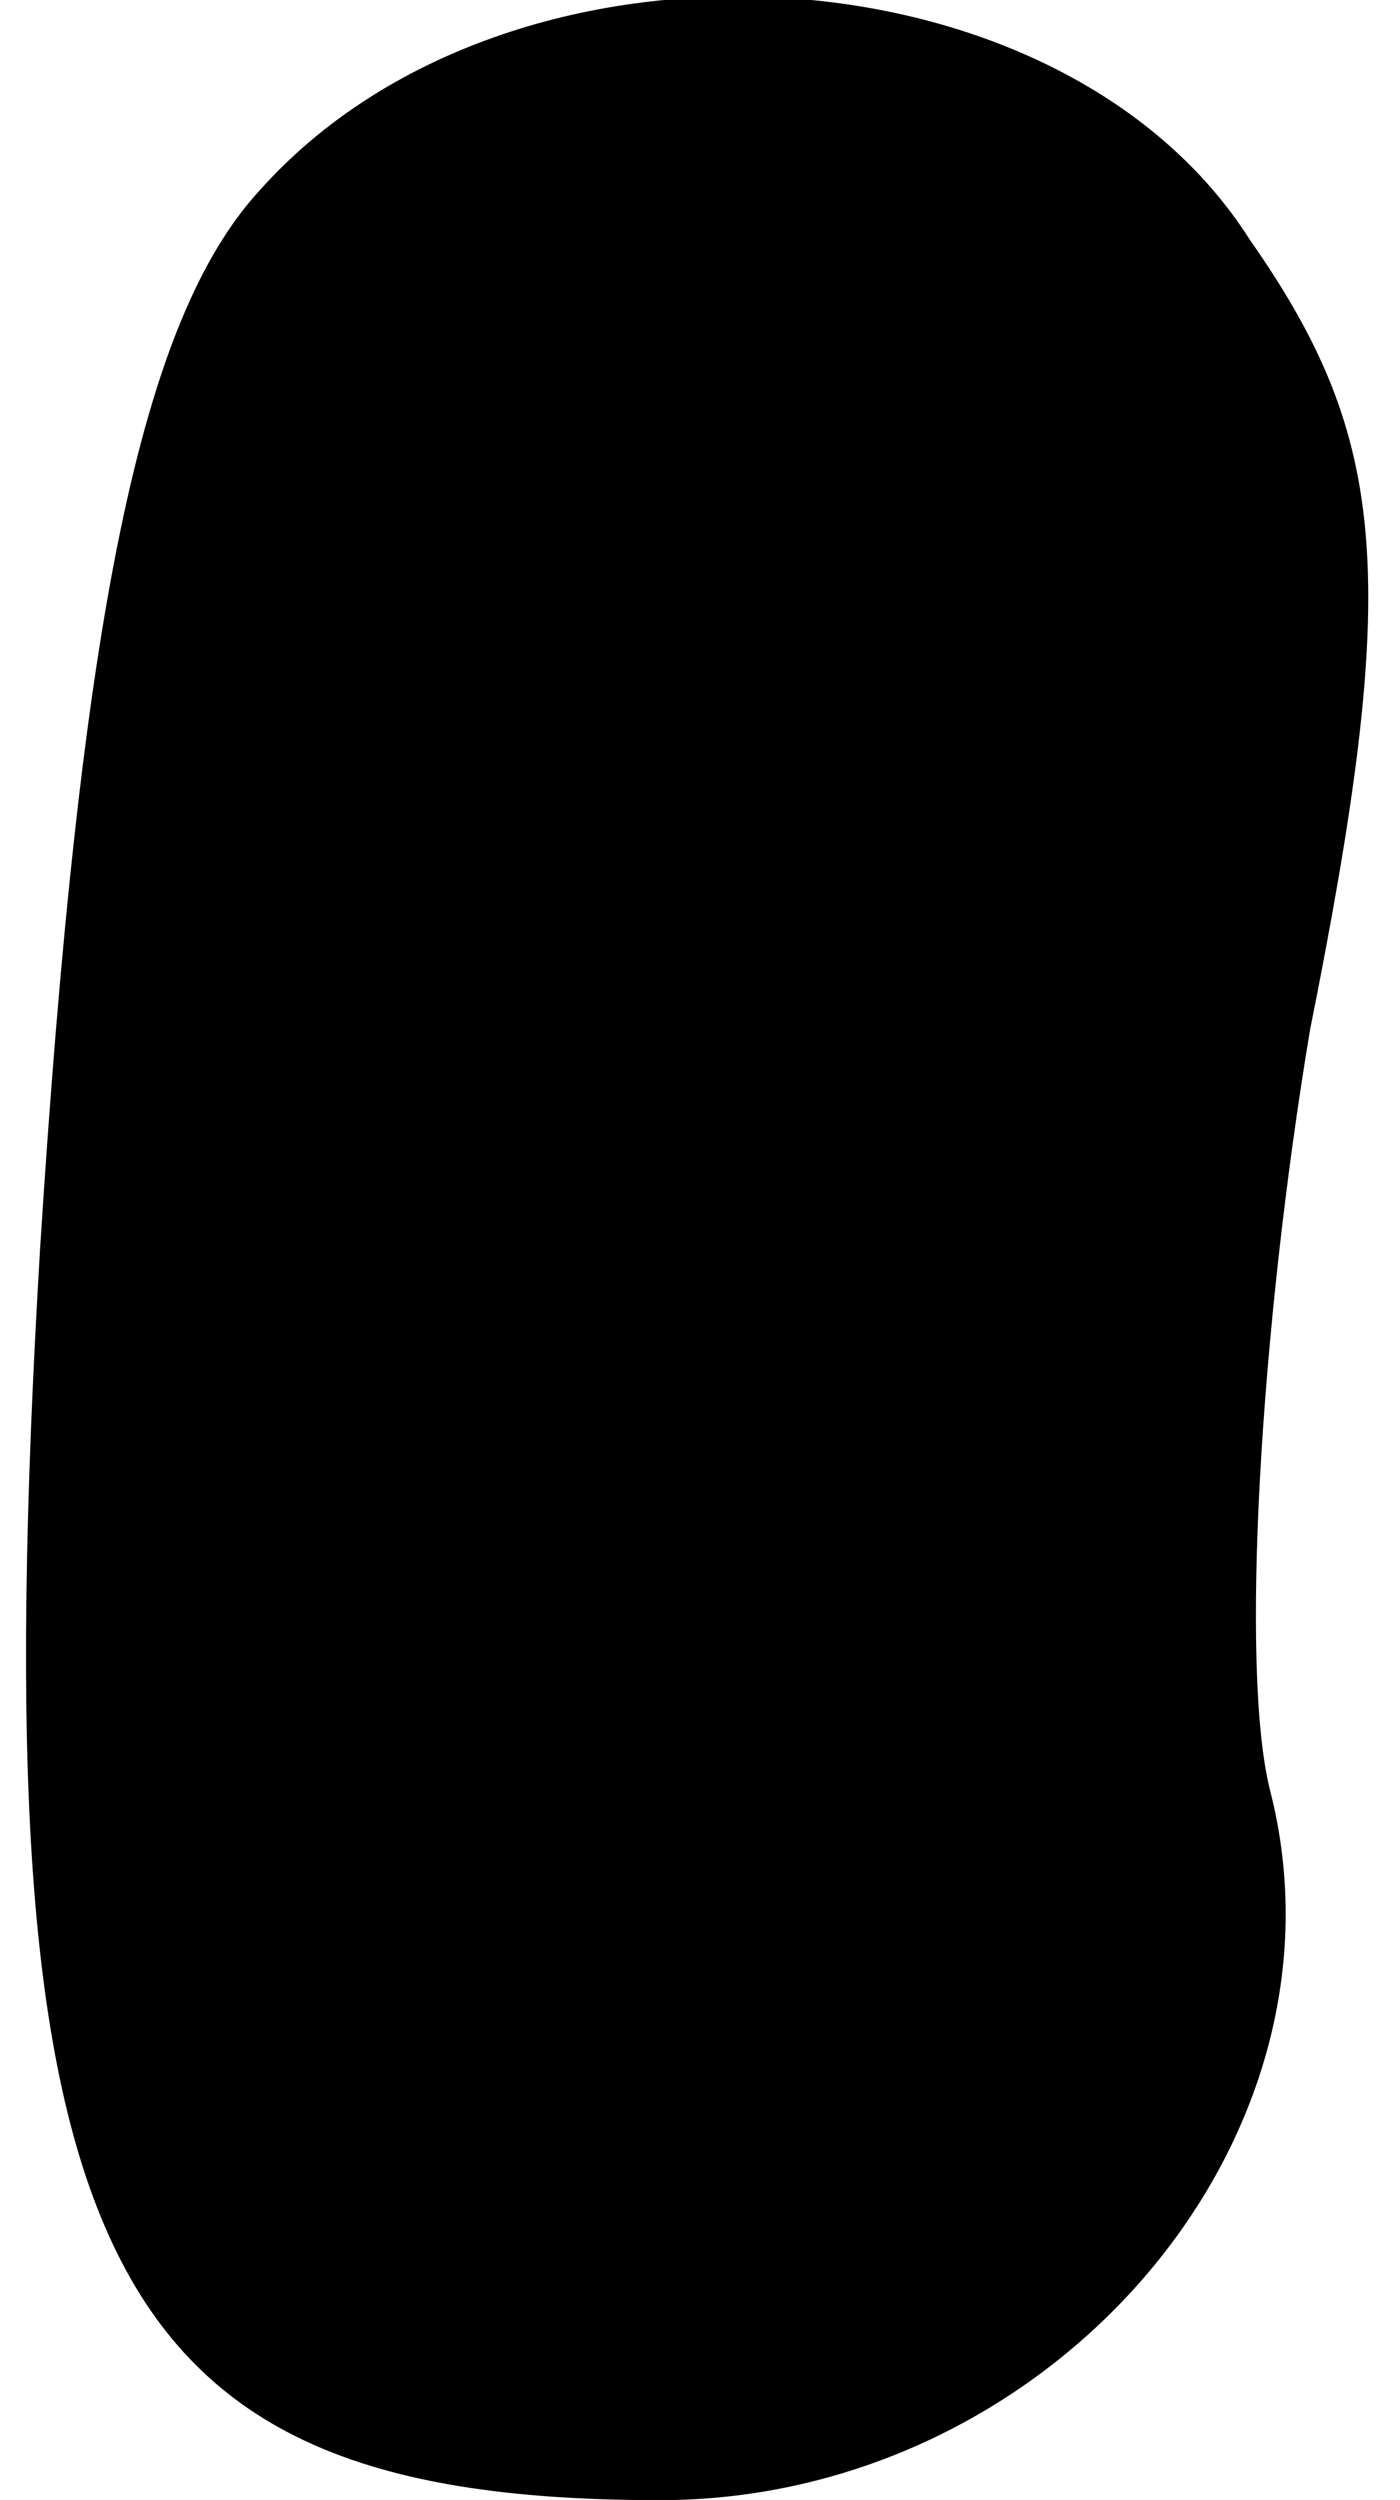 <?xml version="1.0" standalone="no"?>
<!DOCTYPE svg PUBLIC "-//W3C//DTD SVG 20010904//EN"
 "http://www.w3.org/TR/2001/REC-SVG-20010904/DTD/svg10.dtd">
<svg version="1.0" xmlns="http://www.w3.org/2000/svg"
 width="14pt" height="25pt" viewBox="0 0 14 25"
 preserveAspectRatio="xMidYMid meet">
<g transform="translate(0,25) scale(0.1,-0.1)"
fill="#000000" stroke="none">
<path fill="#000000" stroke="none" d="M26 231 c-12 -13 -18 -43 -22 -106 -6
-101 6 -125 62 -125 39 0 70 36 61 71 -3 12 -1 46 4 76 9 45 8 59 -6 79 -19
30 -74 33 -99 5z"/>
</g>
</svg>
